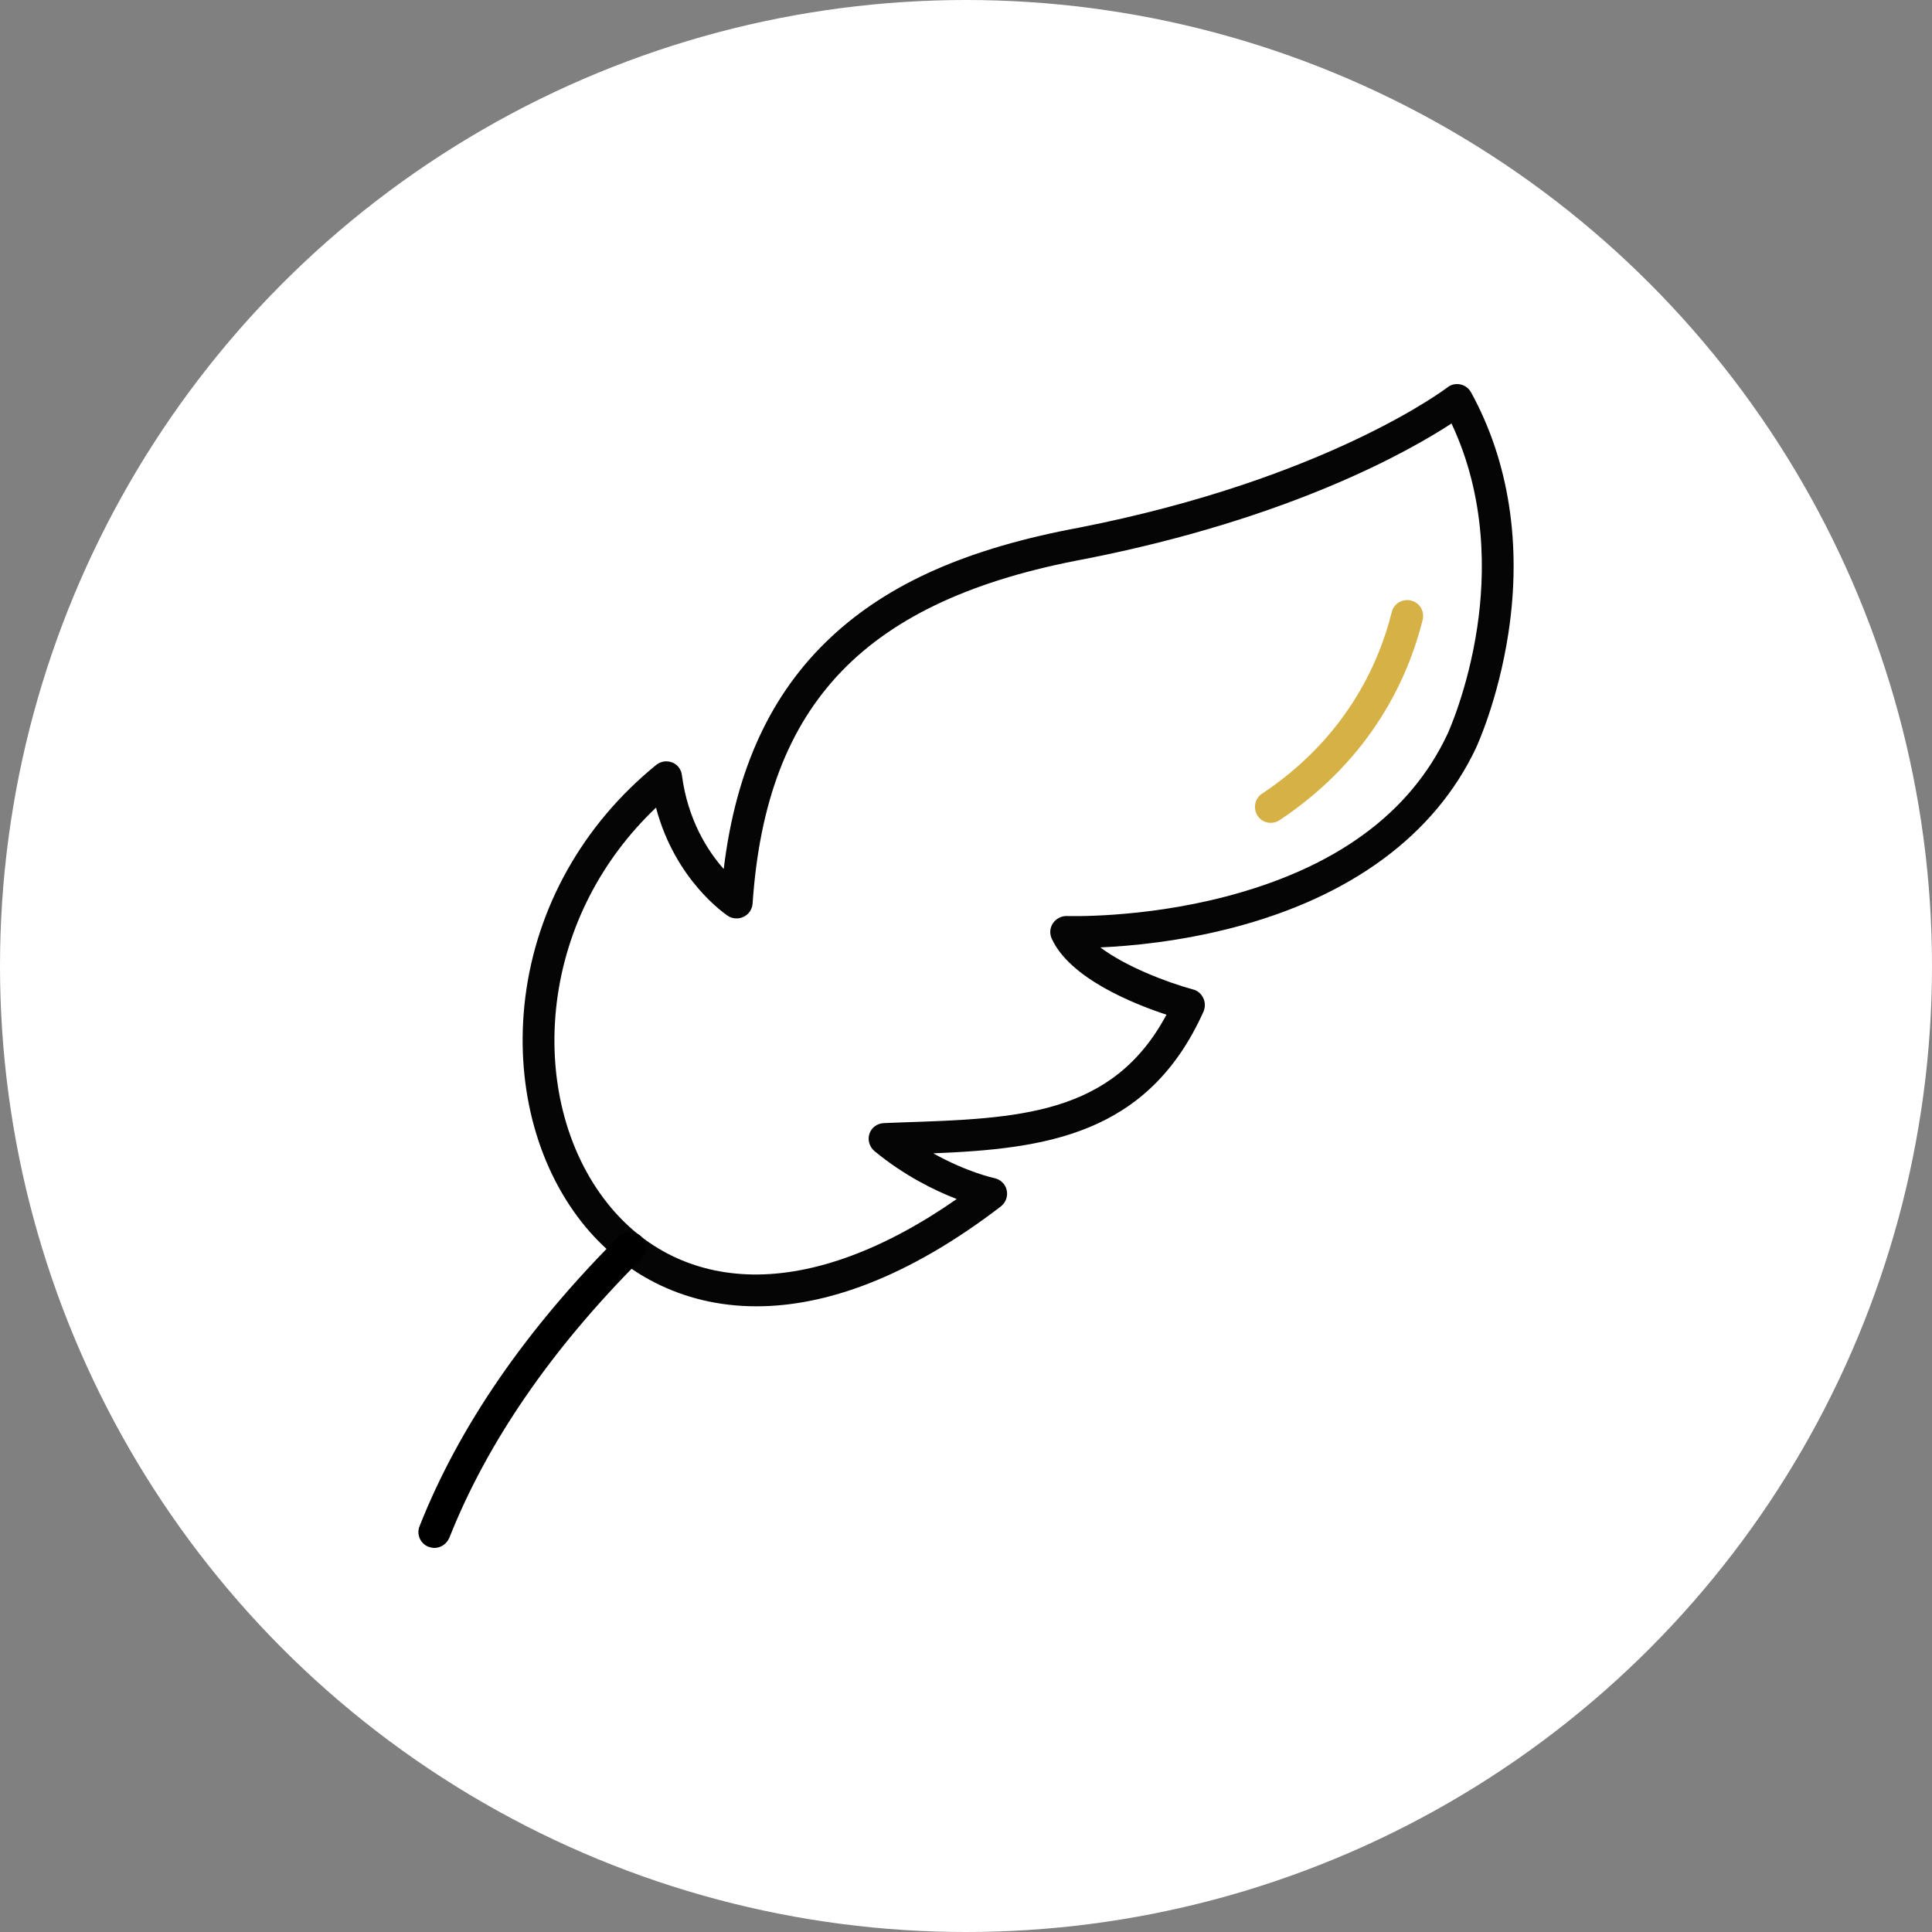 <svg xmlns="http://www.w3.org/2000/svg" xml:space="preserve" width="850px" height="850px" version="1.1" style="shape-rendering:geometricPrecision; text-rendering:geometricPrecision; image-rendering:optimizeQuality; fill-rule:evenodd; clip-rule:evenodd" viewBox="0 0 850 850" xmlns:xlink="http://www.w3.org/1999/xlink" xmlns:xodm="http://www.corel.com/coreldraw/odm/2003">
 <rect x="0" y="0" width="850" height="850" fill="#808080" stroke="none"/>
 <defs>
  <style type="text/css">
   
    .fil0 {fill:black}
    .fil1 {fill:#FDFDFD}
   
  </style>
 </defs>
 <g id="Layer_x0020_1">
  <circle class="fil0" cx="425" cy="425" r="425" id="id_117" style="fill: rgb(255, 255, 255);"></circle>
  <g id="_642566648">
   <g>
    <g>
     <path class="fil1" d="M332.81 574.72c-33.7,0 -59.8,-15.5 -76.7,-36.8 -20.5,-25.9 -29.6,-62 -25,-99.1 5,-39.89 25.5,-76.19 57.6,-102.29 2,-1.6 4.6,-2 7,-1.1 2.4,0.9 4,3.1 4.3,5.6 2.6,19.8 11.4,33.4 18.4,41.3 5.3,-43.9 20.8,-77.4 47.3,-102.1 25.4,-23.7 60.1,-39 109.1,-48.1 109,-21.4 161.5,-61.3 162,-61.7 1.6,-1.3 3.7,-1.7 5.7,-1.3 2,0.4 3.7,1.7 4.7,3.5 16.7,30.4 22.4,67.1 16.4,106.1 -4.5,29.29 -13.8,49.39 -14.21,50.29 -18.1,38.4 -55.2,65.7 -107.29,79.2 -23.21,6 -44.4,8 -58.01,8.6 11,8.3 29,15.3 40.8,18.5 2,0.5 3.6,1.9 4.5,3.8 0.9,1.9 0.9,4 0.11,5.9 -24.41,54.4 -69.6,60.4 -118.9,62.4 14.8,8.3 26.7,10.9 26.9,10.9 2.7,0.6 4.8,2.6 5.4,5.3 0.6,2.7 -0.4,5.4 -2.5,7.1 -41.2,31.6 -77.4,44 -107.6,44zm-44.2 -219.39c-24.2,23 -39.5,52.9 -43.6,85.29 -4.2,33.3 3.9,65.6 22.1,88.6 16,20.2 38.1,31.1 64,31.5 27.1,0.4 58,-11 89.8,-33.2 -9.6,-3.7 -23.1,-10.3 -36.2,-21.1 -2.2,-1.9 -3.1,-4.9 -2.2,-7.6 0.9,-2.8 3.49,-4.6 6.4,-4.7 2.6,-0.1 5.1,-0.2 7.6,-0.3 51.59,-1.7 92.99,-3.1 116.69,-47.4 -14.4,-4.7 -42.6,-16 -50.5,-33.5 -1,-2.2 -0.8,-4.8 0.6,-6.8 1.4,-1.99 3.7,-3.19 6.1,-3.1 0.3,0 32.7,1.1 69.6,-8.5 48.5,-12.6 81.4,-36.6 97.8,-71.5 0.11,-0.19 9,-19.5 13.1,-46.9 3.5,-23.3 4.1,-57.1 -11.3,-89.8 -17.9,11.7 -70.2,41.71 -161.19,59.6 -96.6,17.91 -140.3,63.3 -146.3,151.61 -0.2,2.5 -1.6,4.69 -3.9,5.8 -2.2,1.1 -4.9,1 -7,-0.4 -1,-0.71 -23.1,-15.51 -31.6,-47.6z" id="id_118" style="fill: rgb(5, 5, 5);"></path>
    </g>
    <g>
     <path class="fil1" d="M191.11 681.02c-0.9,0 -1.7,-0.2 -2.6,-0.5 -3.6,-1.4 -5.4,-5.5 -3.9,-9.1 17.3,-43.8 46.8,-86.6 87.6,-127.4 2.7,-2.7 7.2,-2.7 9.9,0 2.7,2.7 2.7,7.2 0,9.9 -39.4,39.4 -67.8,80.7 -84.4,122.6 -1.2,2.8 -3.8,4.5 -6.6,4.5z" id="id_119" style="fill: rgb(0, 0, 0);"></path>
    </g>
    <g>
     <path class="fil1" d="M559.1 362.02c-2.29,0 -4.5,-1.09 -5.8,-3.1 -2.1,-3.2 -1.3,-7.6 1.9,-9.7 36.8,-24.5 51.41,-57 57.11,-79.9 0.9,-3.79 4.69,-6 8.5,-5.1 3.8,0.9 6,4.7 5.1,8.51 -6.3,25.3 -22.4,61.09 -62.9,88.09 -1.21,0.8 -2.6,1.2 -3.91,1.2z" id="id_120" style="fill: rgb(214, 178, 70);"></path>
    </g>
   </g>
  </g>
 </g>
</svg>